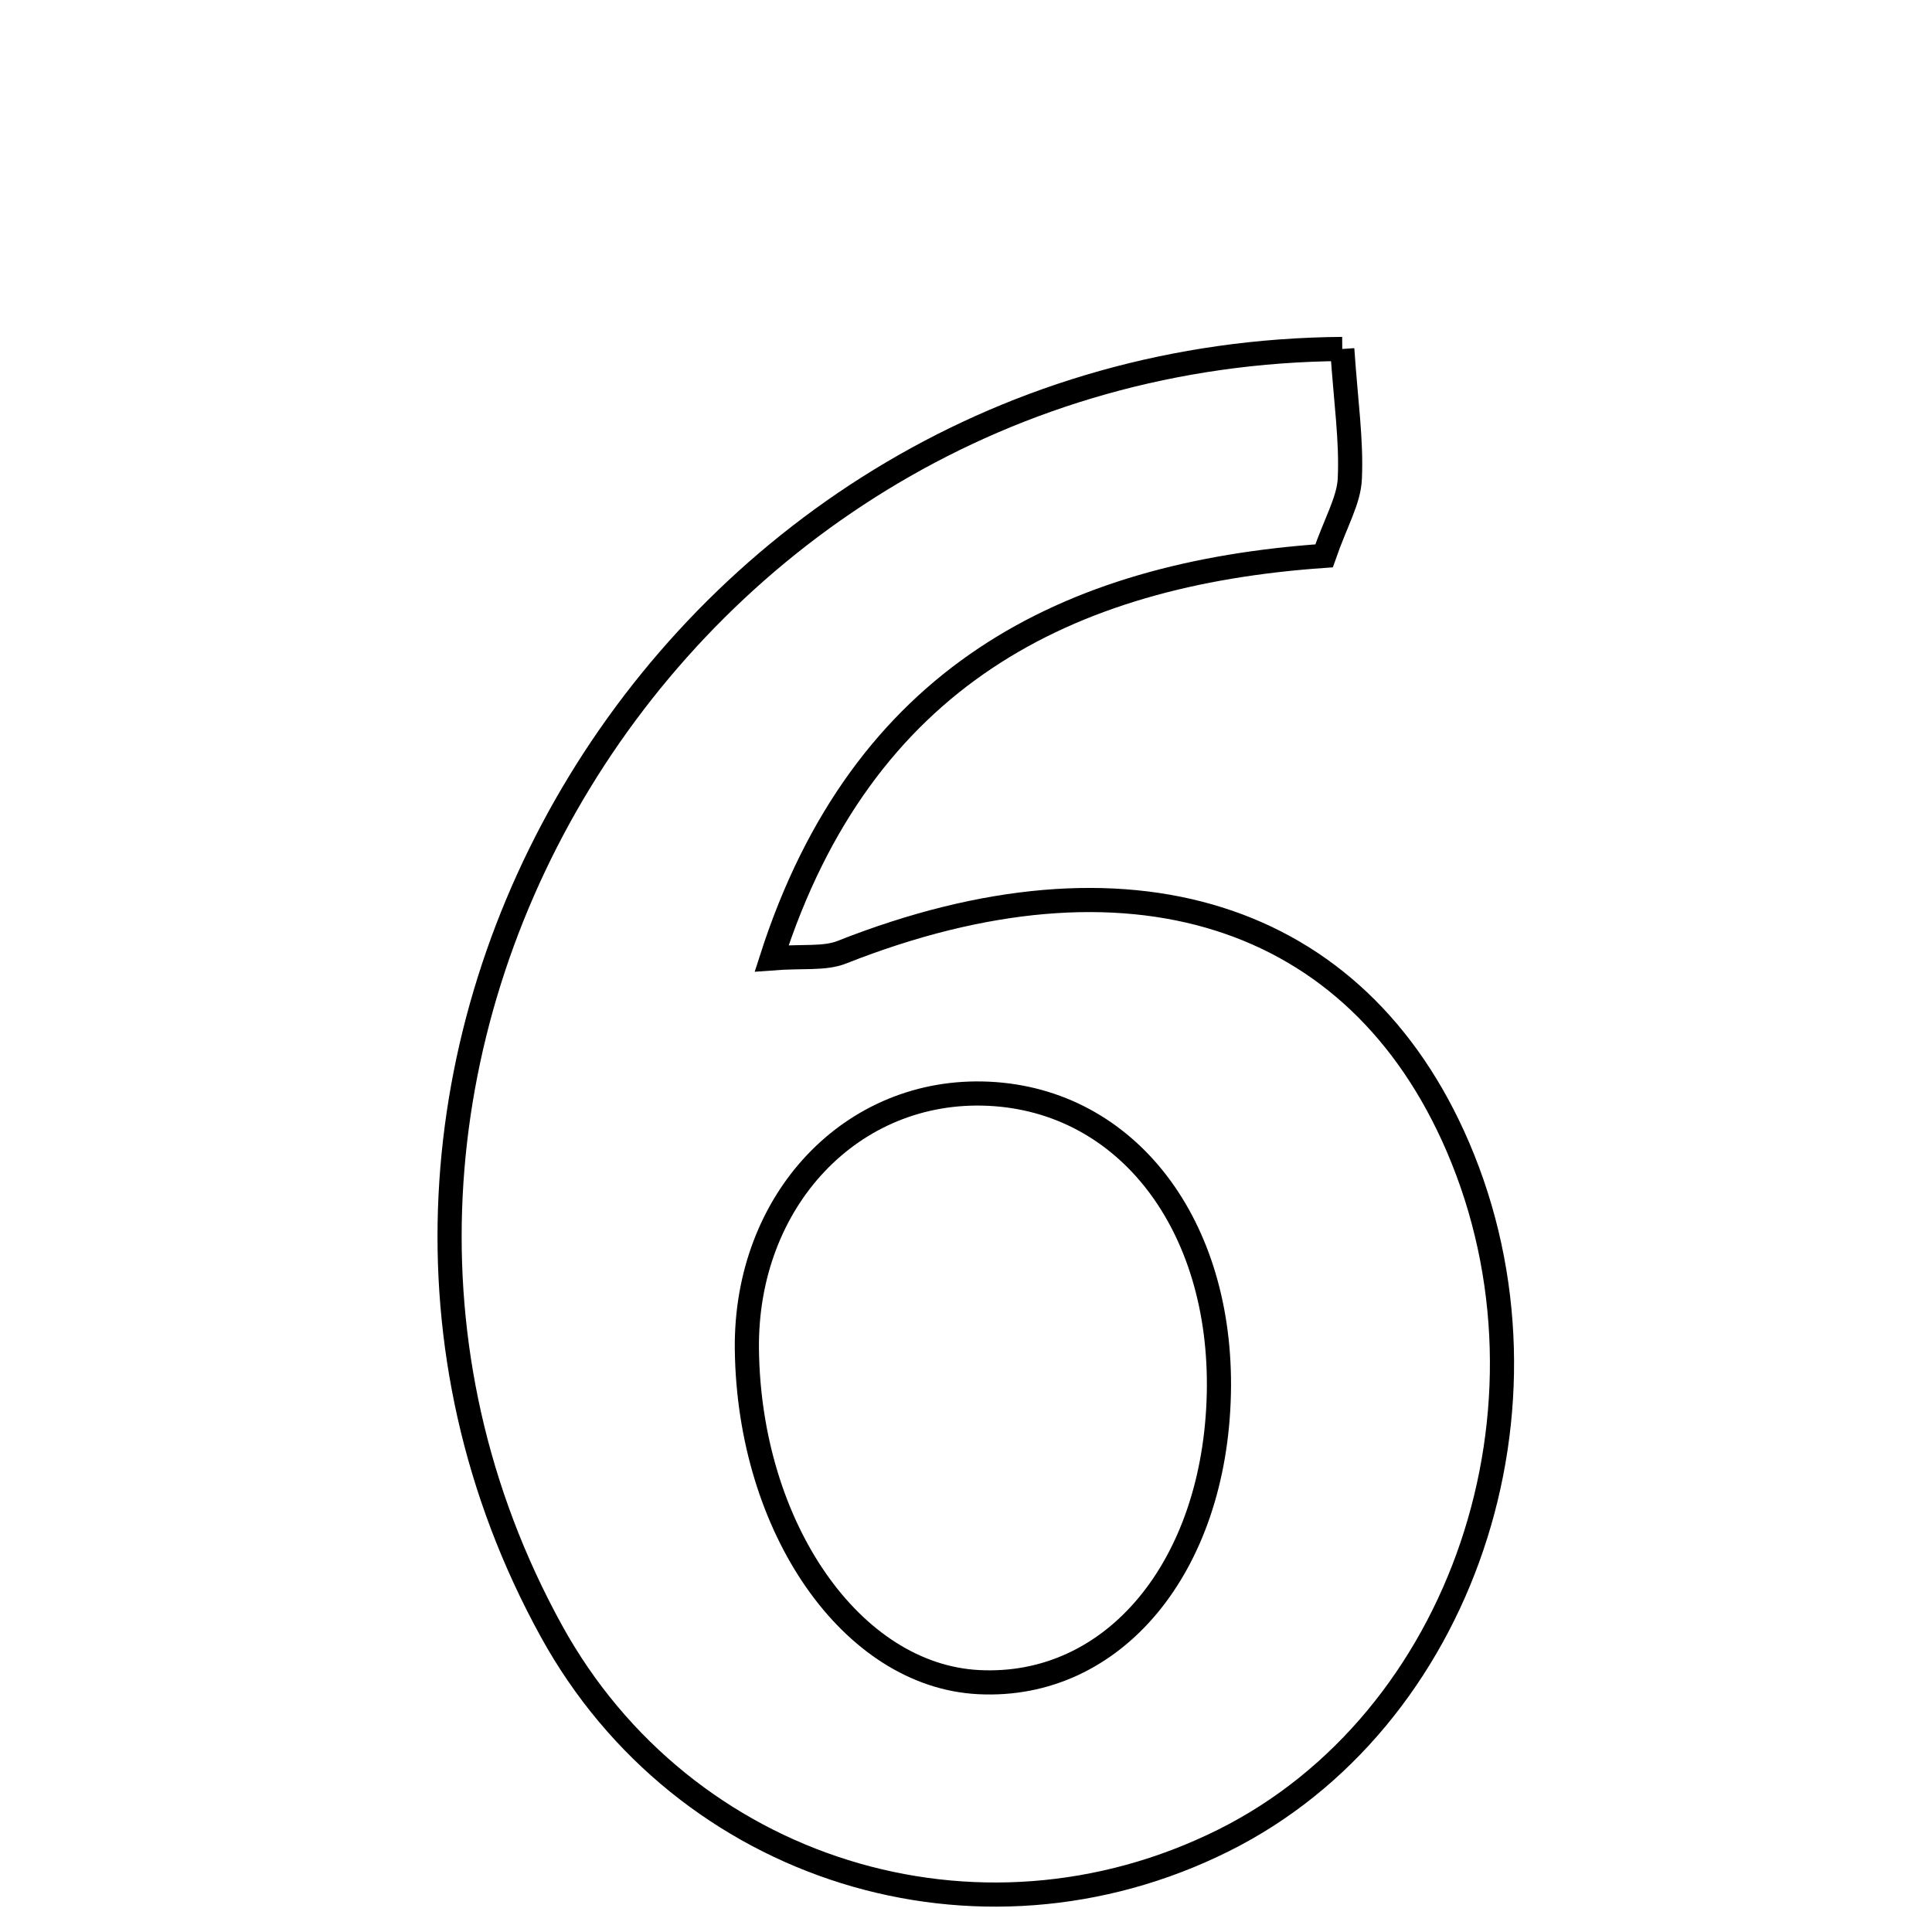 <svg xmlns="http://www.w3.org/2000/svg" viewBox="0.0 0.0 24.0 24.0" height="200px" width="200px"><path fill="none" stroke="black" stroke-width=".3" stroke-opacity="1.0"  filling="0" d="M16.674 4.335 C16.719 4.996 16.79 5.472 16.768 5.944 C16.757 6.215 16.596 6.479 16.448 6.905 C13.251 7.127 10.709 8.41 9.586 11.905 C9.977 11.875 10.241 11.914 10.457 11.829 C14.001 10.428 16.854 11.324 18.11 14.246 C19.492 17.462 18.167 21.384 15.198 22.863 C12.147 24.383 8.491 23.244 6.85 20.262 C3.021 13.305 8.34 4.397 16.674 4.335"></path>
<path fill="none" stroke="black" stroke-width=".3" stroke-opacity="1.0"  filling="0" d="M12.282 13.587 C14 13.668 15.187 15.215 15.141 17.311 C15.093 19.467 13.832 20.982 12.158 20.896 C10.582 20.817 9.305 18.982 9.278 16.761 C9.257 14.909 10.583 13.507 12.282 13.587"></path></svg>